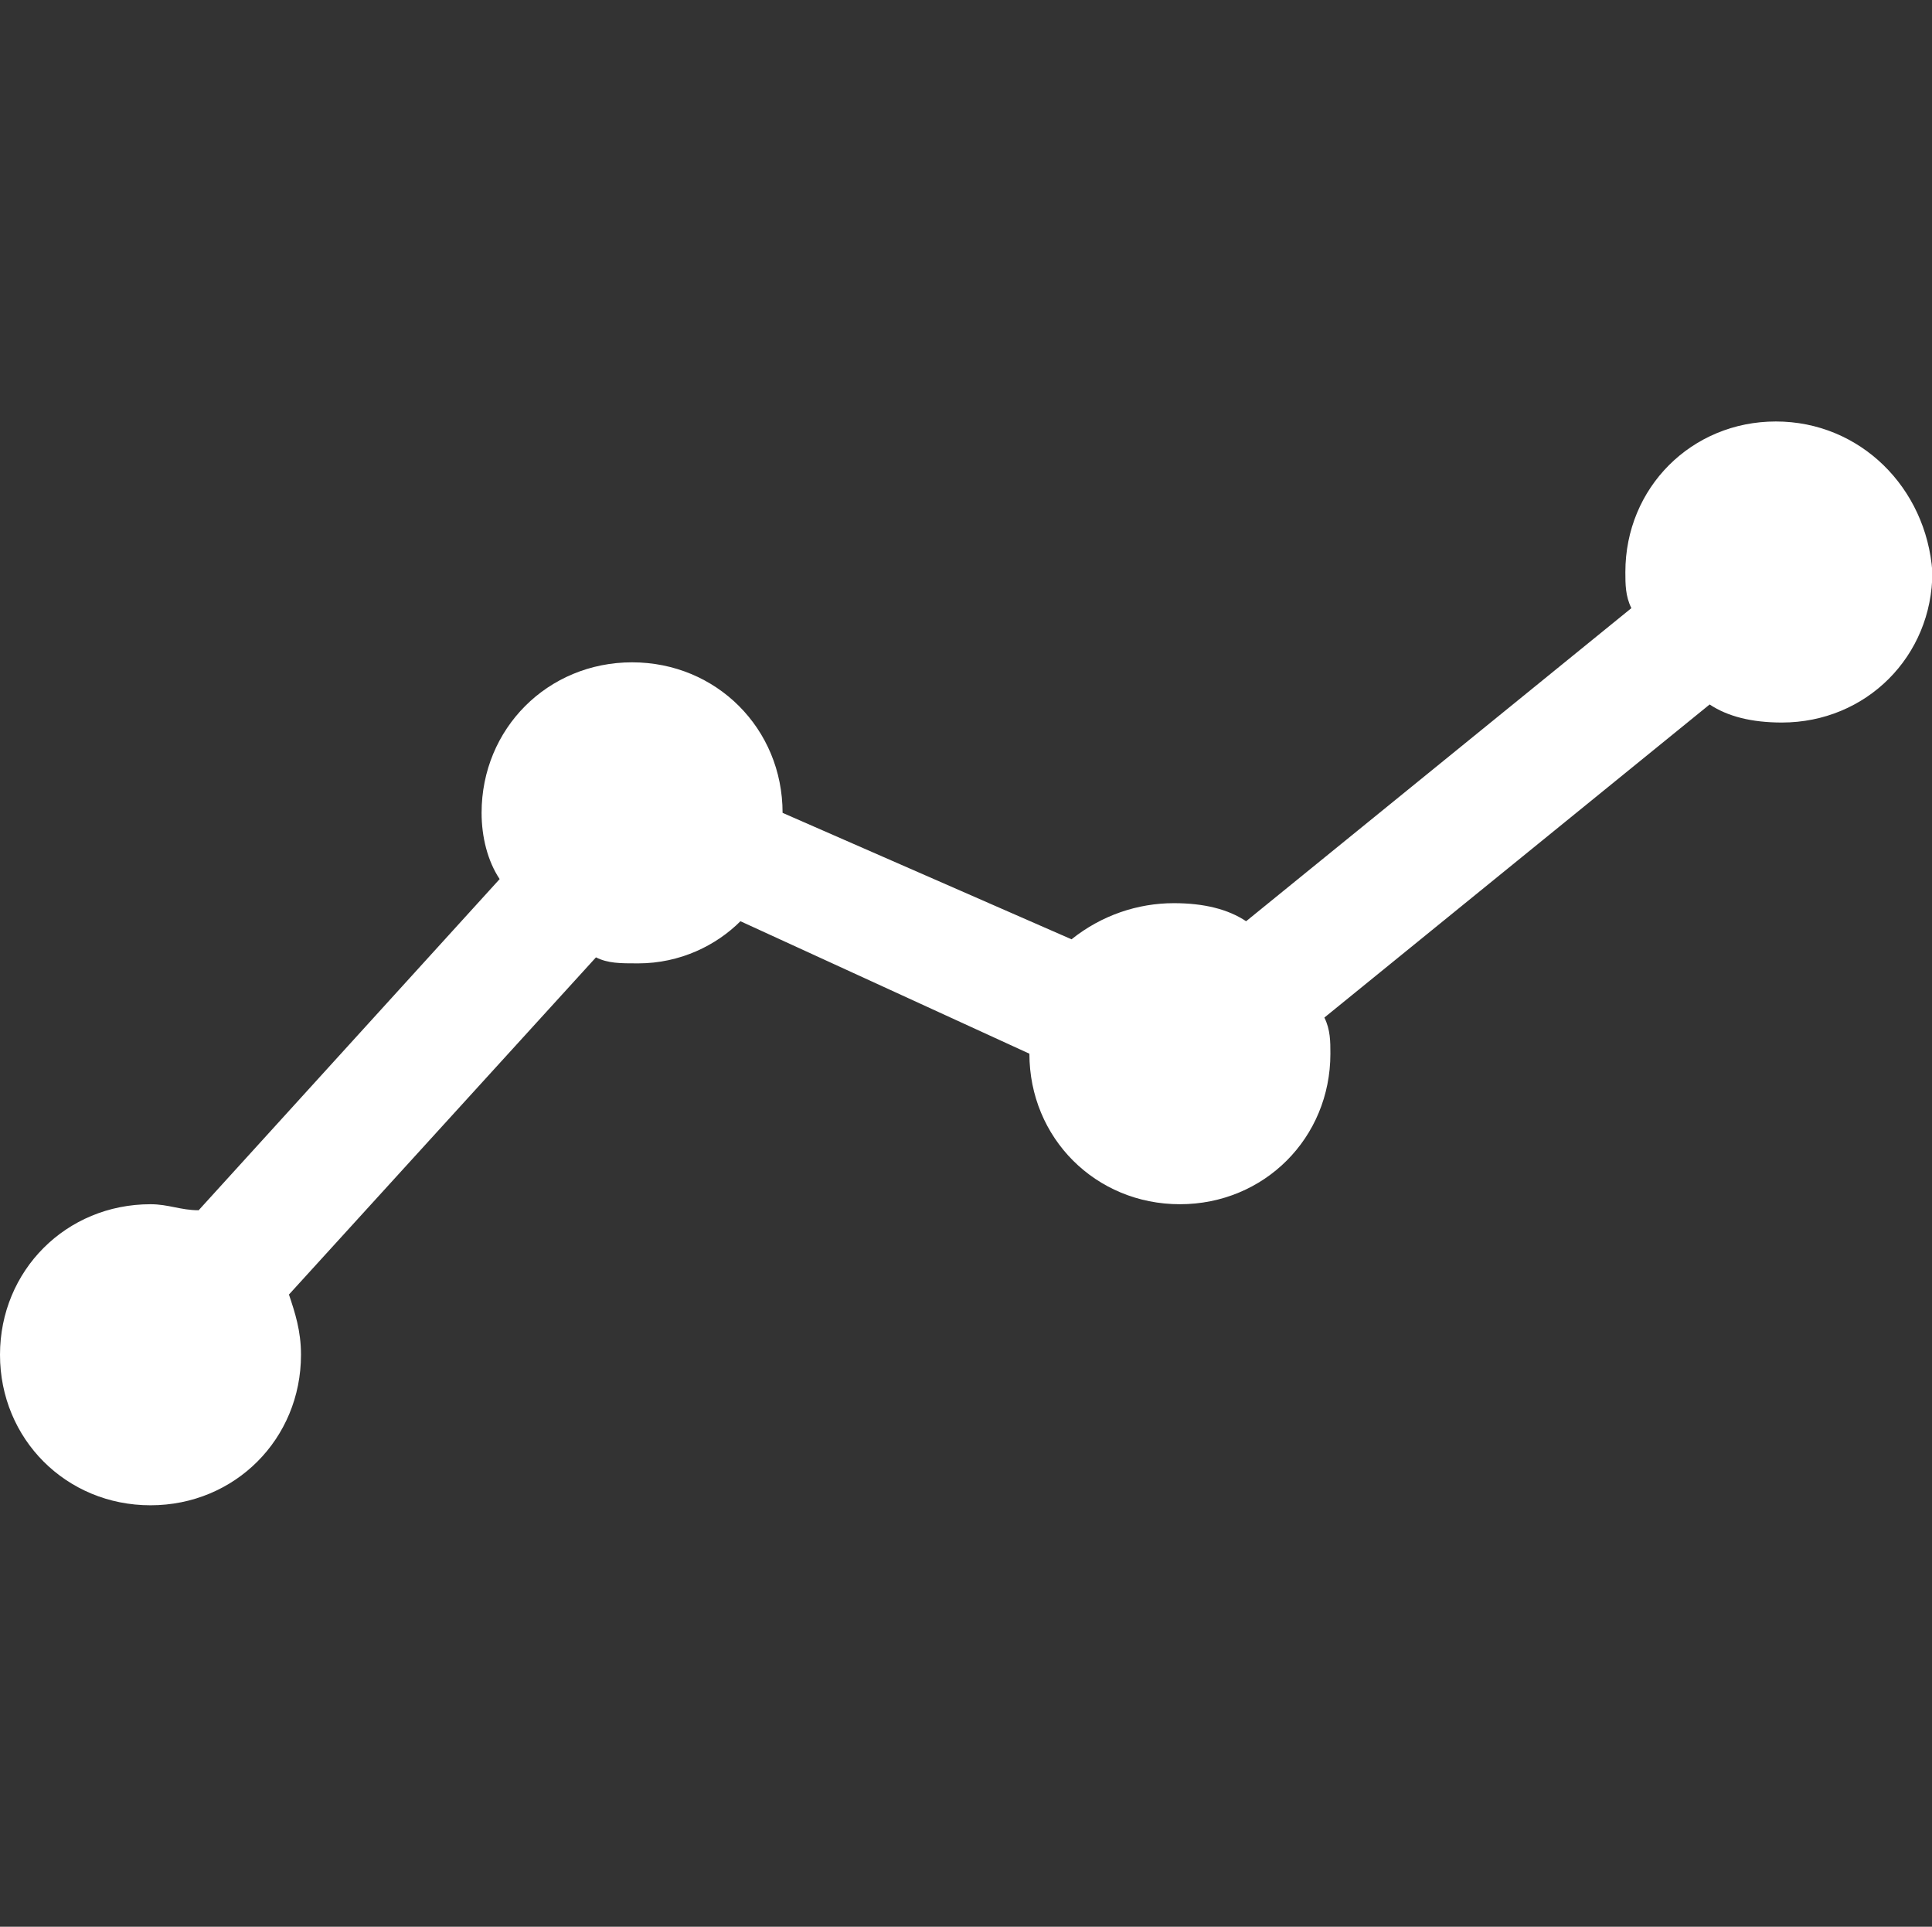 <?xml version="1.0" standalone="no"?><!DOCTYPE svg PUBLIC "-//W3C//DTD SVG 1.1//EN" "http://www.w3.org/Graphics/SVG/1.1/DTD/svg11.dtd"><svg t="1502195584153" class="icon" style="" viewBox="0 0 1027 1024" version="1.1" xmlns="http://www.w3.org/2000/svg" p-id="1997" xmlns:xlink="http://www.w3.org/1999/xlink" width="128.375" height="128"><rect x="0" y="0" width="1027" height="1024" fill="#333333" stroke="none"/><defs><style type="text/css"></style></defs><path d="M944 224C899.2 224 864 259.2 864 304c0 6.4 0 12.8 3.2 19.2l-204.8 166.4c-9.6-6.4-22.4-9.6-38.4-9.6-19.2 0-38.4 6.4-54.4 19.2L416 432c0-44.8-35.2-80-80-80S256 387.2 256 432c0 12.8 3.2 25.6 9.6 35.2l-160 176c-9.6 0-16-3.2-25.6-3.2C35.2 640 0 675.2 0 720S35.2 800 80 800 160 764.8 160 720c0-12.8-3.2-22.4-6.4-32l163.2-179.2c6.4 3.2 12.8 3.2 22.4 3.2 22.4 0 41.6-9.6 54.4-22.4l153.6 70.4c0 44.8 35.2 80 80 80s80-35.2 80-80c0-6.4 0-12.8-3.2-19.2l204.8-166.4c9.6 6.4 22.4 9.6 38.4 9.6 44.8 0 80-35.2 80-80C1024 259.2 988.8 224 944 224z" fill="#ffffff" p-id="1998"></path></svg>